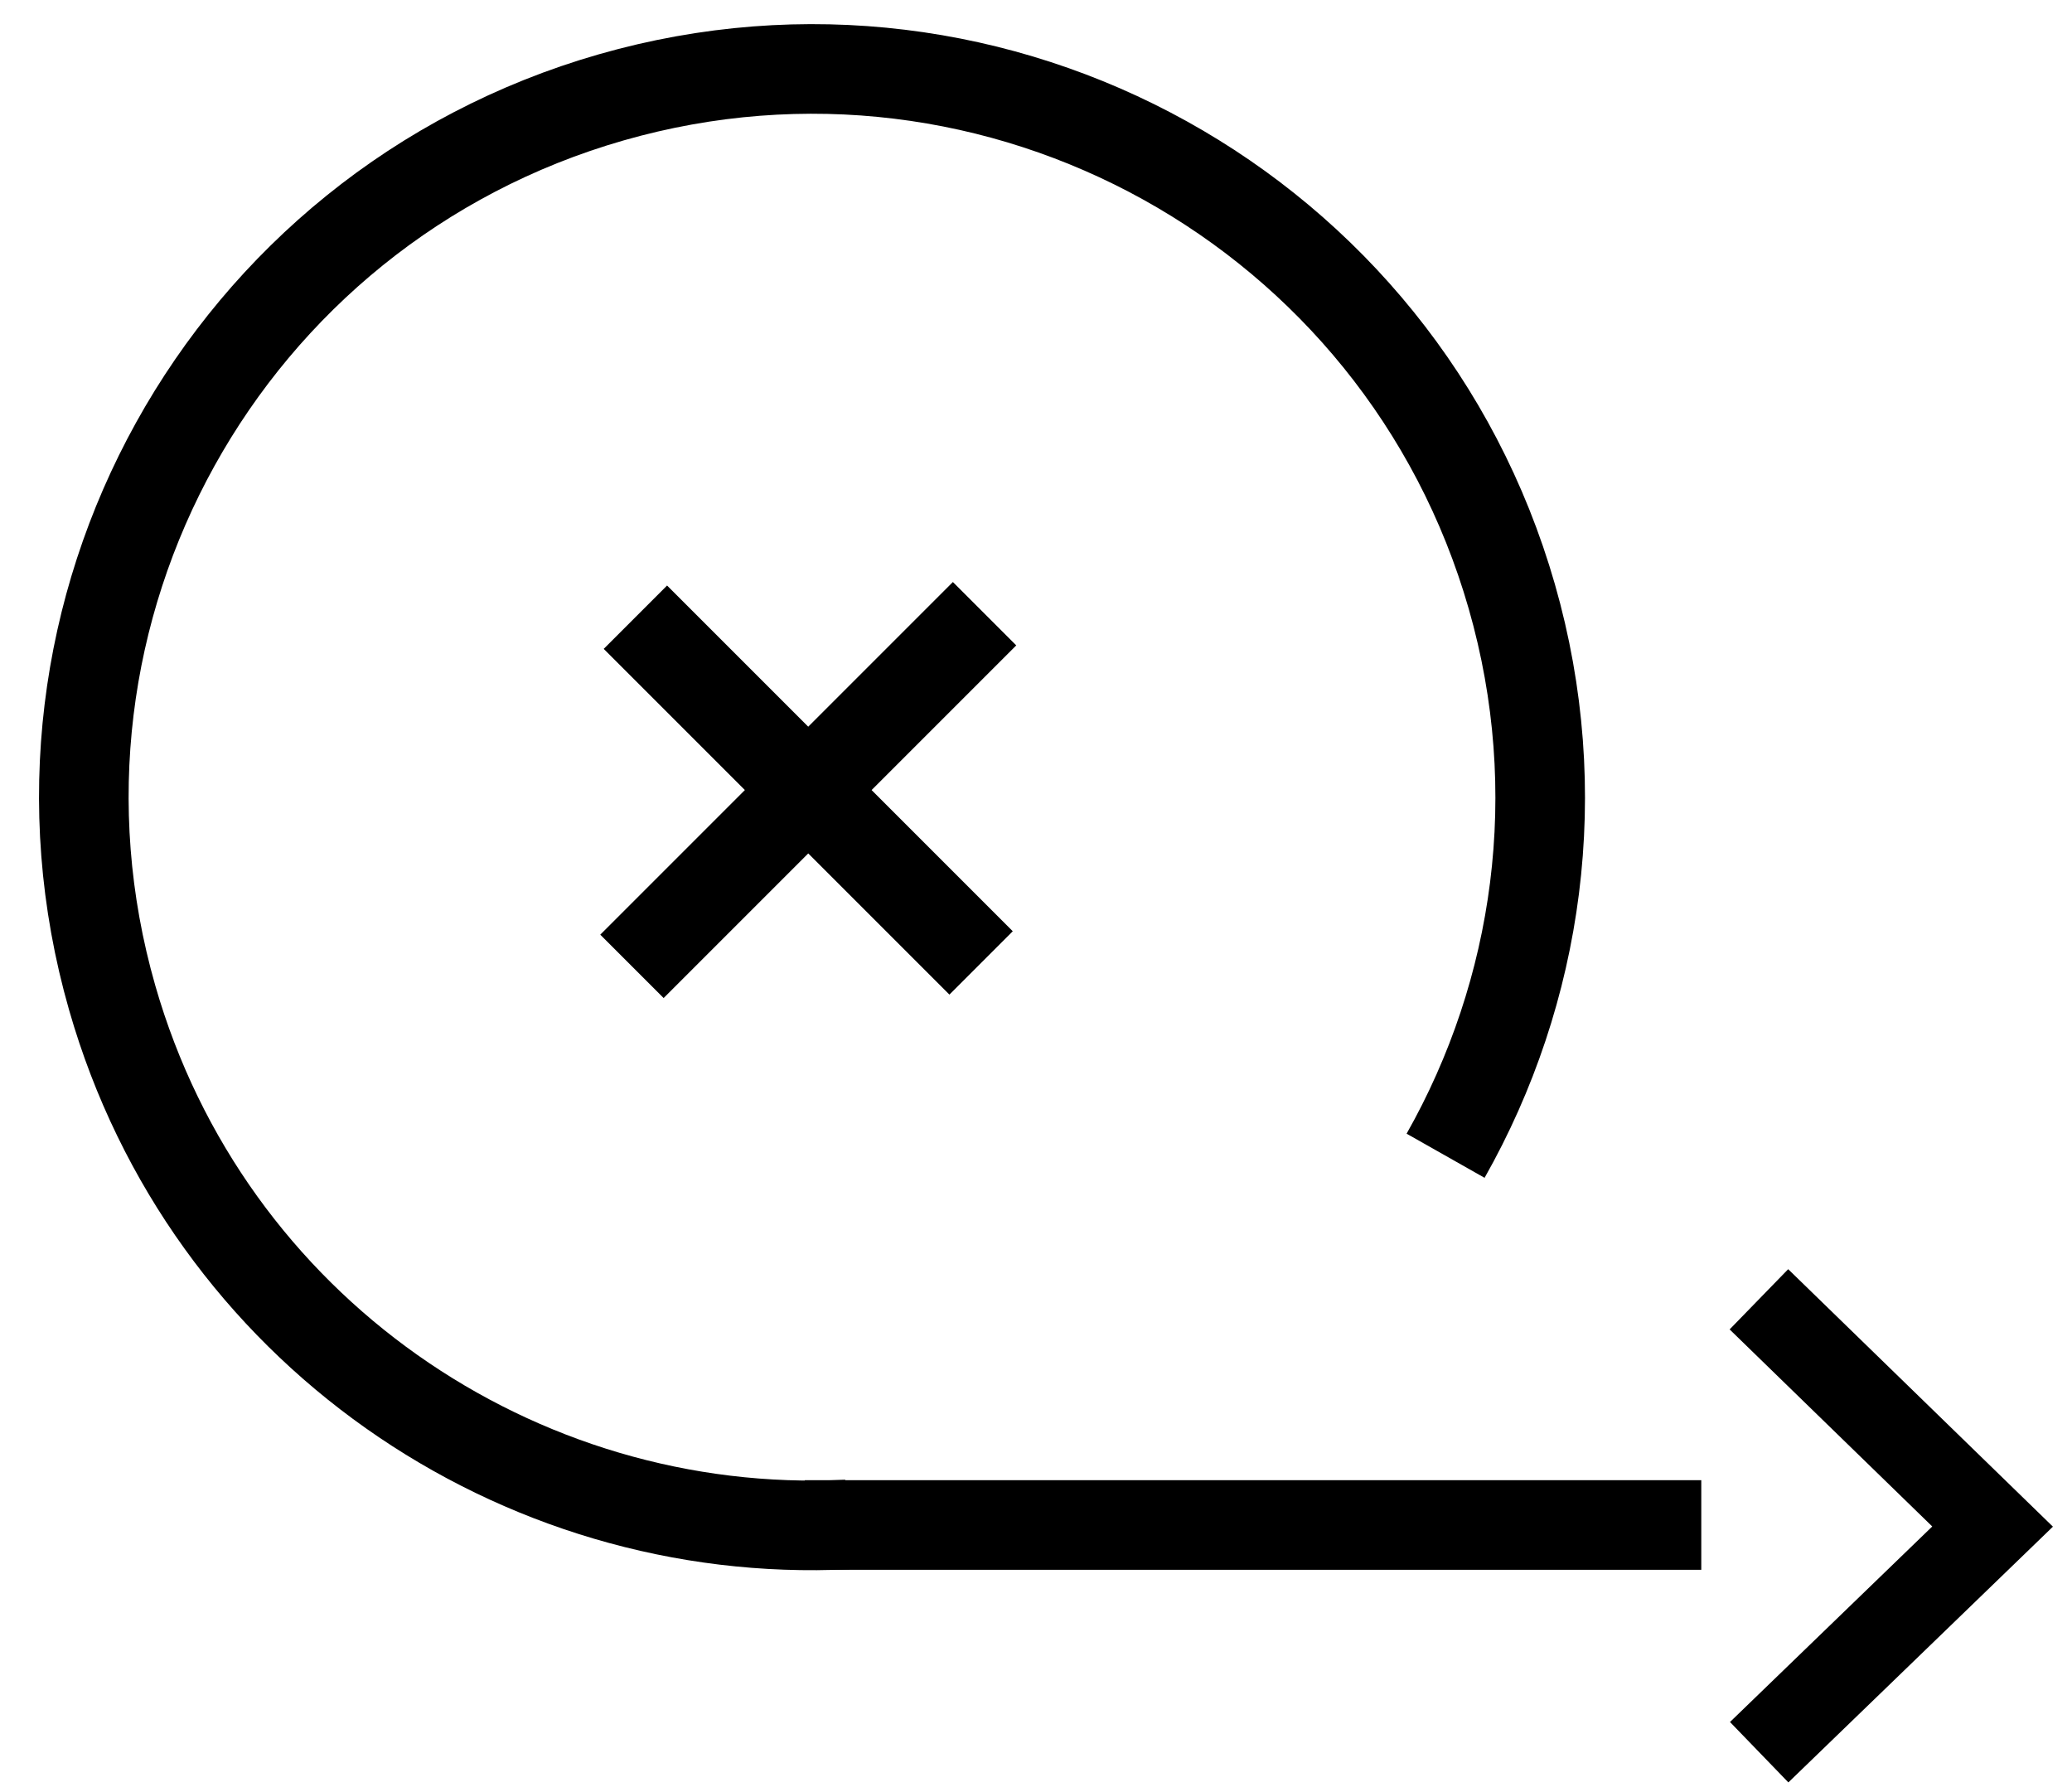 <?xml version="1.0" encoding="UTF-8" standalone="no"?>
<svg width="37px" height="32px" viewBox="0 0 37 32" version="1.1" xmlns="http://www.w3.org/2000/svg" xmlns:xlink="http://www.w3.org/1999/xlink" xmlns:sketch="http://www.bohemiancoding.com/sketch/ns">
    <!-- Generator: Sketch 3.3.2 (12043) - http://www.bohemiancoding.com/sketch -->
    <title>Group</title>
    <desc>Created with Sketch.</desc>
    <defs></defs>
    <g id="Page-1" stroke="none" stroke-width="1" fill="none" fill-rule="evenodd" sketch:type="MSPage">
        <g id="Desktop-HD-Copy-4" sketch:type="MSArtboardGroup" transform="translate(-1267, -722)" stroke="#000000">
            <g id="Group" sketch:type="MSLayerGroup" transform="translate(1265, 720)">
                <g id="Path-136-Copy-3" transform="translate(15.5, 28.43)" stroke-width="1.6" sketch:type="MSShapeGroup">
                    <path d="M0.871,0.8 L16.88,0.8" id="Path-136"></path>
                </g>
                <path d="M31.453,27.162 L35.482,31.33 L39.54,27.157" id="Path-125-Copy-5" stroke-width="1.5" sketch:type="MSShapeGroup" transform="translate(35.496, 29.244) rotate(-90) translate(-35.496, -29.244) "></path>
                <g id="Line-+-Line-Copy-7" transform="translate(16.5, 16.235) rotate(-315) translate(-16.5, -16.235) translate(12.5, 12.235)" stroke-width="1.6" stroke-linecap="square" sketch:type="MSShapeGroup">
                    <path d="M3.862,0.304 L3.862,7.609" id="Line"></path>
                    <path d="M7.427,3.957 L0.297,3.957" id="Line-Copy-3"></path>
                </g>
                <path d="M7.009,25.181 C9.368,27.582 12.651,29.07 16.282,29.07 C23.462,29.07 29.282,23.25 29.282,16.07 C29.282,8.891 23.462,3.07 16.282,3.07 C10.125,3.07 4.968,7.351 3.624,13.098" id="Oval-22-Copy-3" stroke-width="1.6" sketch:type="MSShapeGroup" transform="translate(16.453, 16.07) rotate(-106) translate(-16.453, -16.07) "></path>
            </g>
        </g>
    </g>
</svg>